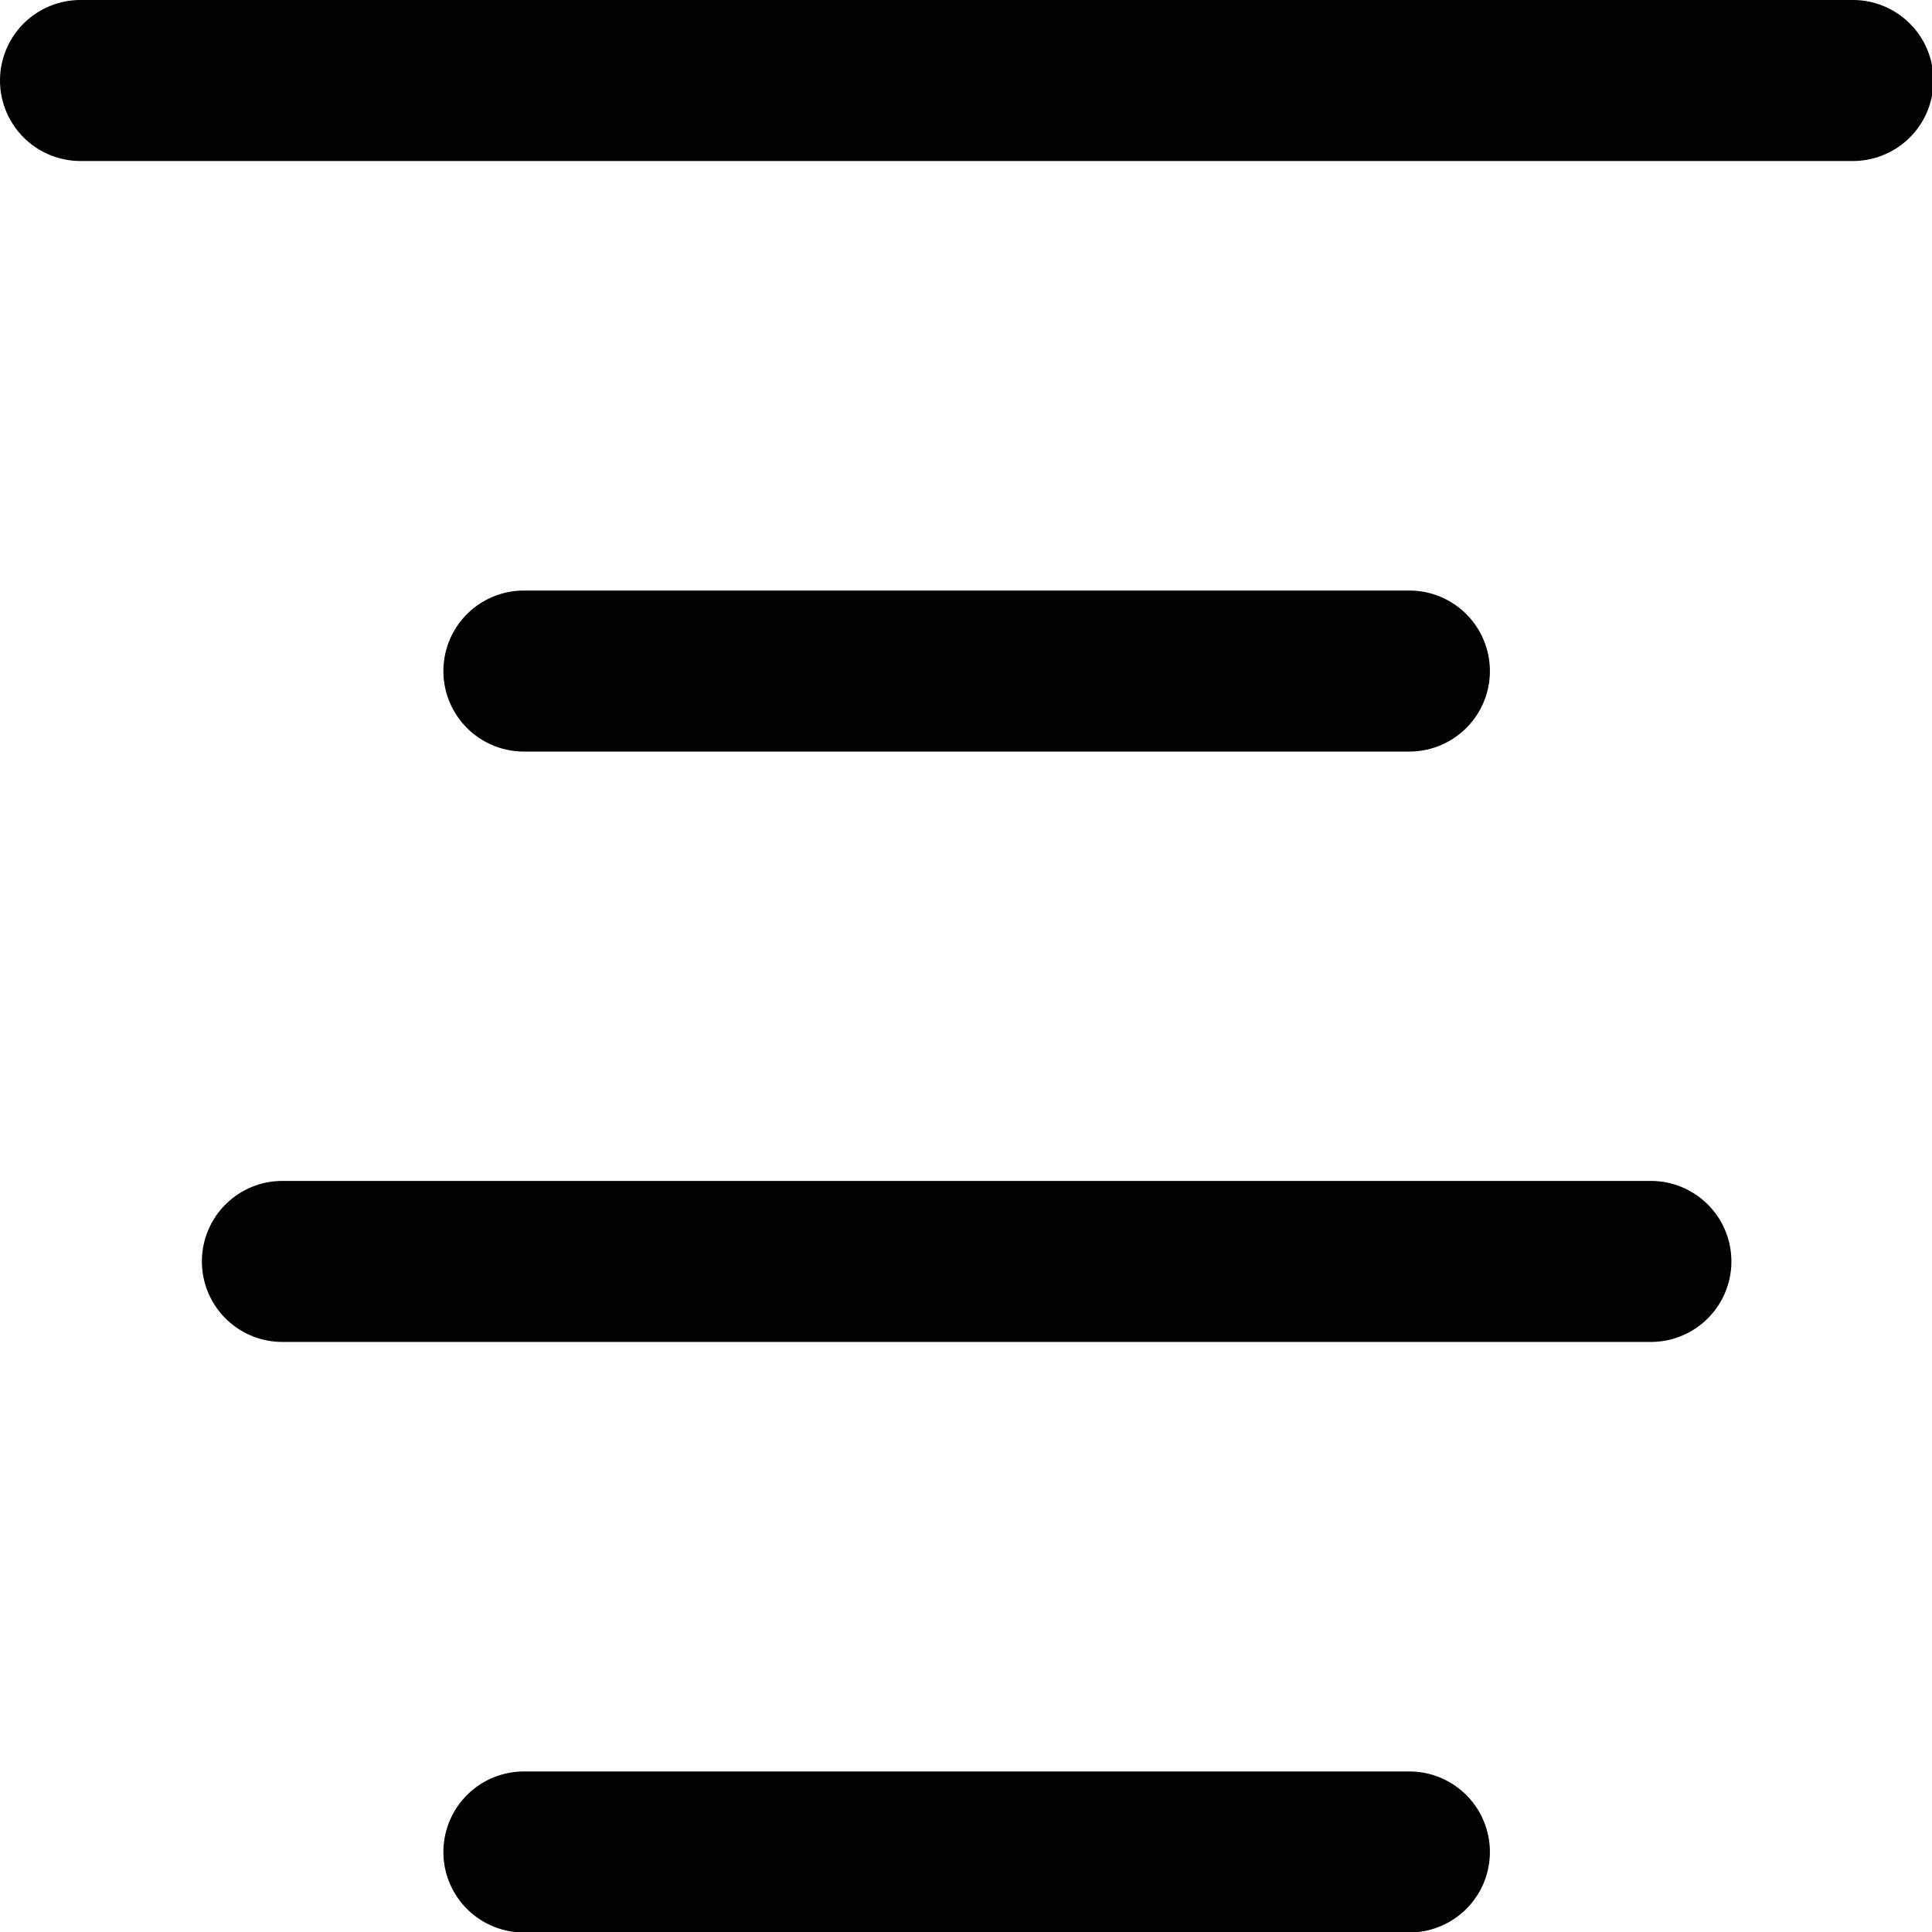 <svg xmlns="http://www.w3.org/2000/svg" viewBox="0 0 12 12"><path d="M.5 1h11.009a.5.5 0 1 0 0-1H.5a.5.5 0 1 0 0 1zm2.754 3.668h5.5a.5.5 0 1 0 0-1h-5.5a.5.5 0 1 0 0 1zm0 7.335h5.5a.5.5 0 1 0 0-1h-5.5a.5.5 0 1 0 0 1zm-1.5-3.668h8.5a.5.5 0 1 0 0-1h-8.5a.5.5 0 1 0 0 1z"/></svg>